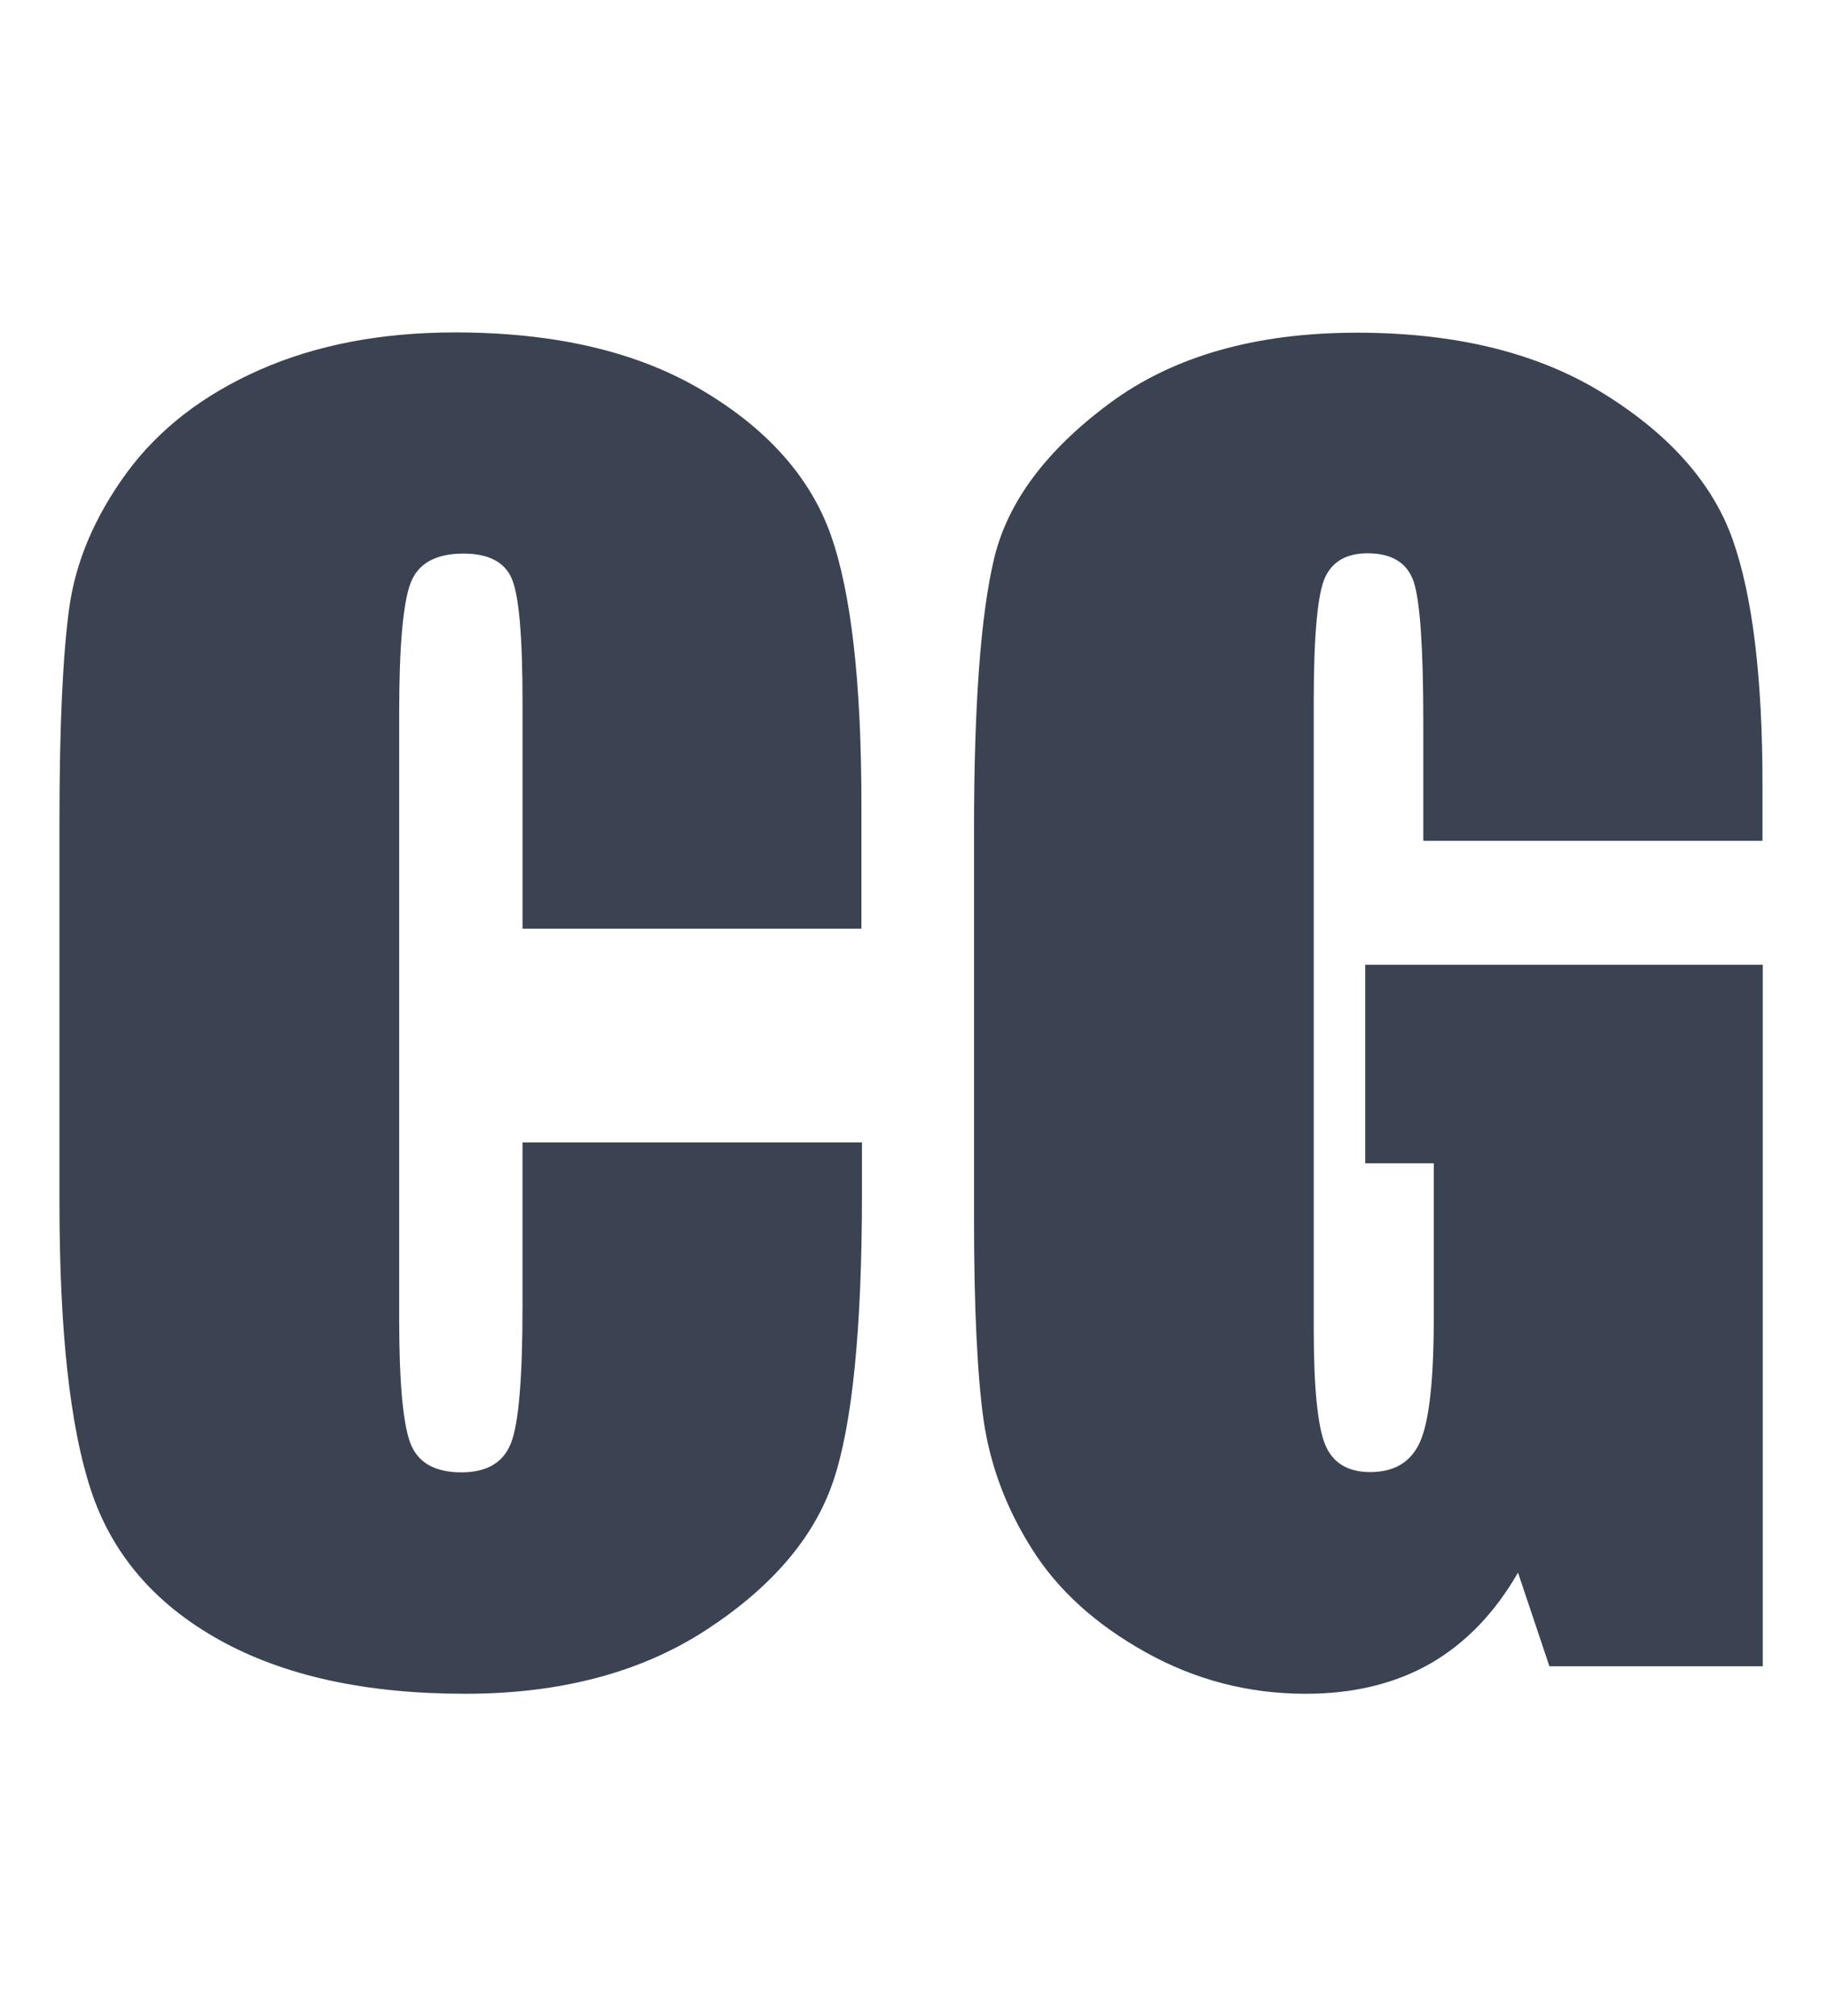 <?xml version="1.0" encoding="utf-8"?>
<!-- Generator: Adobe Illustrator 24.2.0, SVG Export Plug-In . SVG Version: 6.00 Build 0)  -->
<svg version="1.1" id="Capa_1" xmlns="http://www.w3.org/2000/svg" xmlns:xlink="http://www.w3.org/1999/xlink" x="0px" y="0px"
	 viewBox="0 0 664 732" style="enable-background:new 0 0 664 732;" xml:space="preserve">
<style type="text/css">
	.st0{enable-background:new    ;}
	.st1{fill:#3B4252;}
</style>
<g class="st0">
	<path class="st1" d="M313.1,337.2H189.8v-82.4c0-24-1.3-38.9-4-44.9c-2.6-5.9-8.5-8.9-17.4-8.9c-10.2,0-16.6,3.6-19.3,10.8
		s-4.1,22.9-4.1,46.9V479c0,23,1.4,38.1,4.1,45.1c2.7,7,8.9,10.5,18.5,10.5c9.2,0,15.2-3.5,18-10.6c2.8-7,4.2-23.6,4.2-49.6v-59.6
		h123.3v18.5c0,49.1-3.5,83.9-10.4,104.4s-22.3,38.5-46,54S203.7,615,169,615c-36.1,0-65.9-6.5-89.4-19.6S40.6,564.1,33,541
		s-11.4-58-11.4-104.4V298c0-34.2,1.2-59.8,3.5-76.9s9.3-33.5,20.9-49.4c11.6-15.8,27.7-28.3,48.3-37.4s44.3-13.6,71-13.6
		c36.3,0,66.3,7,89.9,21.1c23.6,14,39.2,31.6,46.6,52.5c7.4,21,11.1,53.6,11.1,97.9v45H313.1z"/>
	<path class="st1" d="M640.3,305.3H517v-43.1c0-27.1-1.2-44.1-3.5-51c-2.3-6.8-7.9-10.3-16.7-10.3c-7.6,0-12.8,2.9-15.5,8.8
		c-2.7,5.9-4.1,20.9-4.1,45.1v227.6c0,21.3,1.4,35.3,4.1,42s8.2,10.1,16.4,10.1c9,0,15.1-3.8,18.3-11.4s4.8-22.5,4.8-44.5v-56.2
		h-24.9v-72.1h144.4V605h-77.5l-11.4-34c-8.4,14.6-19,25.6-31.8,33c-12.8,7.3-27.9,11-45.3,11c-20.7,0-40.1-5-58.2-15.1
		s-31.8-22.5-41.2-37.4c-9.4-14.8-15.2-30.4-17.6-46.7c-2.3-16.3-3.5-40.8-3.5-73.4V301.5c0-45.3,2.4-78.2,7.3-98.7
		s18.9-39.3,42-56.4s53.1-25.6,89.8-25.6c36.1,0,66.1,7.4,89.9,22.3c23.8,14.8,39.4,32.5,46.6,52.9c7.2,20.4,10.8,50.1,10.8,88.9
		v20.4H640.3z"/>
</g>
</svg>
